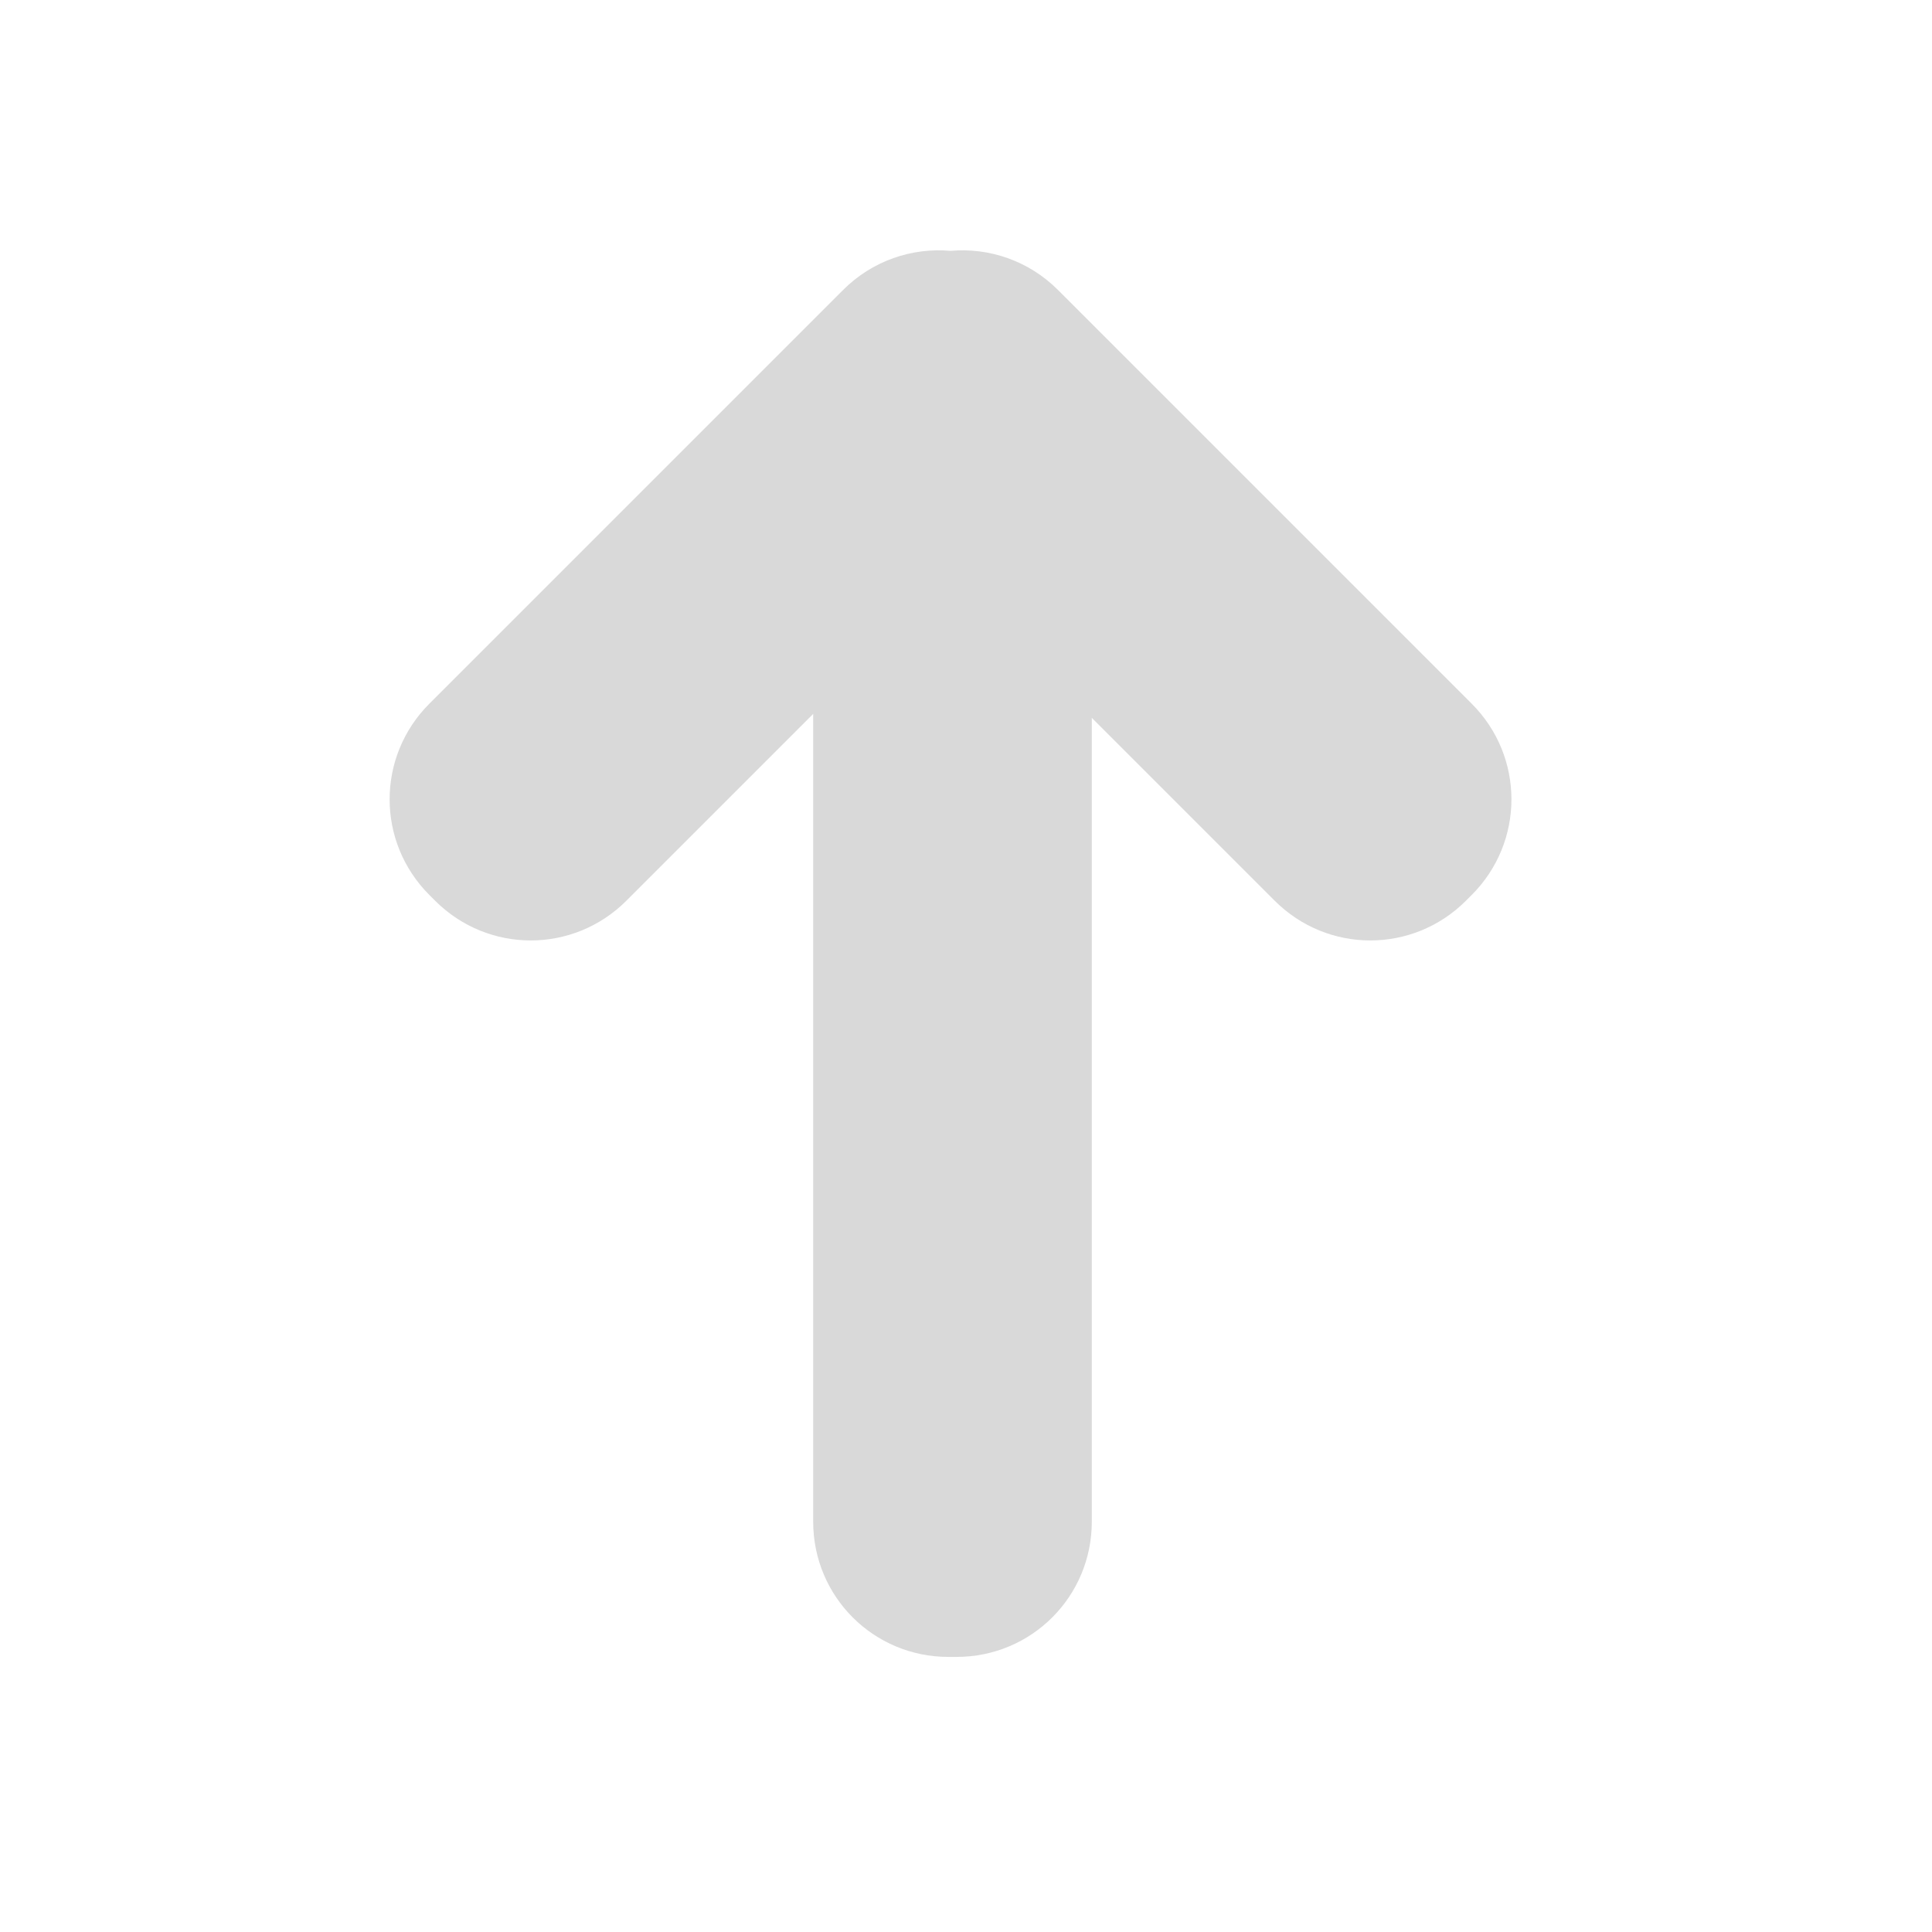 <?xml version="1.0" encoding="UTF-8" standalone="no"?>
<!-- Created with Inkscape (http://www.inkscape.org/) -->

<svg
   width="500mm"
   height="500mm"
   viewBox="0 0 500 500"
   version="1.1"
   id="svg1031"
   inkscape:version="1.3.2 (091e20e, 2023-11-25, custom)"
   sodipodi:docname="up_arrow.svg"
   xmlns:inkscape="http://www.inkscape.org/namespaces/inkscape"
   xmlns:sodipodi="http://sodipodi.sourceforge.net/DTD/sodipodi-0.dtd"
   xmlns="http://www.w3.org/2000/svg"
   xmlns:svg="http://www.w3.org/2000/svg">
  <sodipodi:namedview
     id="namedview1033"
     pagecolor="#505050"
     bordercolor="#eeeeee"
     borderopacity="1"
     inkscape:pageshadow="0"
     inkscape:pageopacity="0"
     inkscape:pagecheckerboard="0"
     inkscape:document-units="mm"
     showgrid="false"
     fit-margin-top="50"
     lock-margins="true"
     fit-margin-left="50"
     fit-margin-right="50"
     fit-margin-bottom="50"
     inkscape:zoom="0.26051305"
     inkscape:cx="1015.3042"
     inkscape:cy="946.2098"
     inkscape:window-width="2880"
     inkscape:window-height="1676"
     inkscape:window-x="-12"
     inkscape:window-y="-12"
     inkscape:window-maximized="1"
     inkscape:current-layer="svg1031"
     inkscape:showpageshadow="2"
     inkscape:deskcolor="#d1d1d1" />
  <defs
     id="defs1028" />
  <path
     id="rect15832"
     style="fill:#d9d9d9;fill-opacity:1;stroke:none;stroke-width:50;stroke-linecap:round;stroke-linejoin:round;stroke-miterlimit:4;stroke-dasharray:none;stroke-dashoffset:186.406;stroke-opacity:1;paint-order:markers fill stroke"
     d="m 100.833,206.865 c 0,8.947 3.428,17.893 10.283,24.749 l 1.492,1.491 c 13.711,13.711 35.786,13.711 49.497,0 l 48.345,-48.346 v 209.05 c 0,19.39 15.61,35 35,35 h 2.109 c 19.39,0 35,-15.61 35,-35 V 185.775 l 47.33,47.33 c 13.711,13.711 35.787,13.711 49.498,0 l 1.491,-1.491 c 13.711,-13.711 13.711,-35.787 0,-49.498 L 273.824,75.061 C 266.181,67.419 255.94,64.042 245.998,64.919 236.055,64.042 225.814,67.419 218.171,75.061 L 111.116,182.116 c -6.855,6.855 -10.283,15.802 -10.283,24.749 z"
     inkscape:label="view_arrow" />
</svg>
